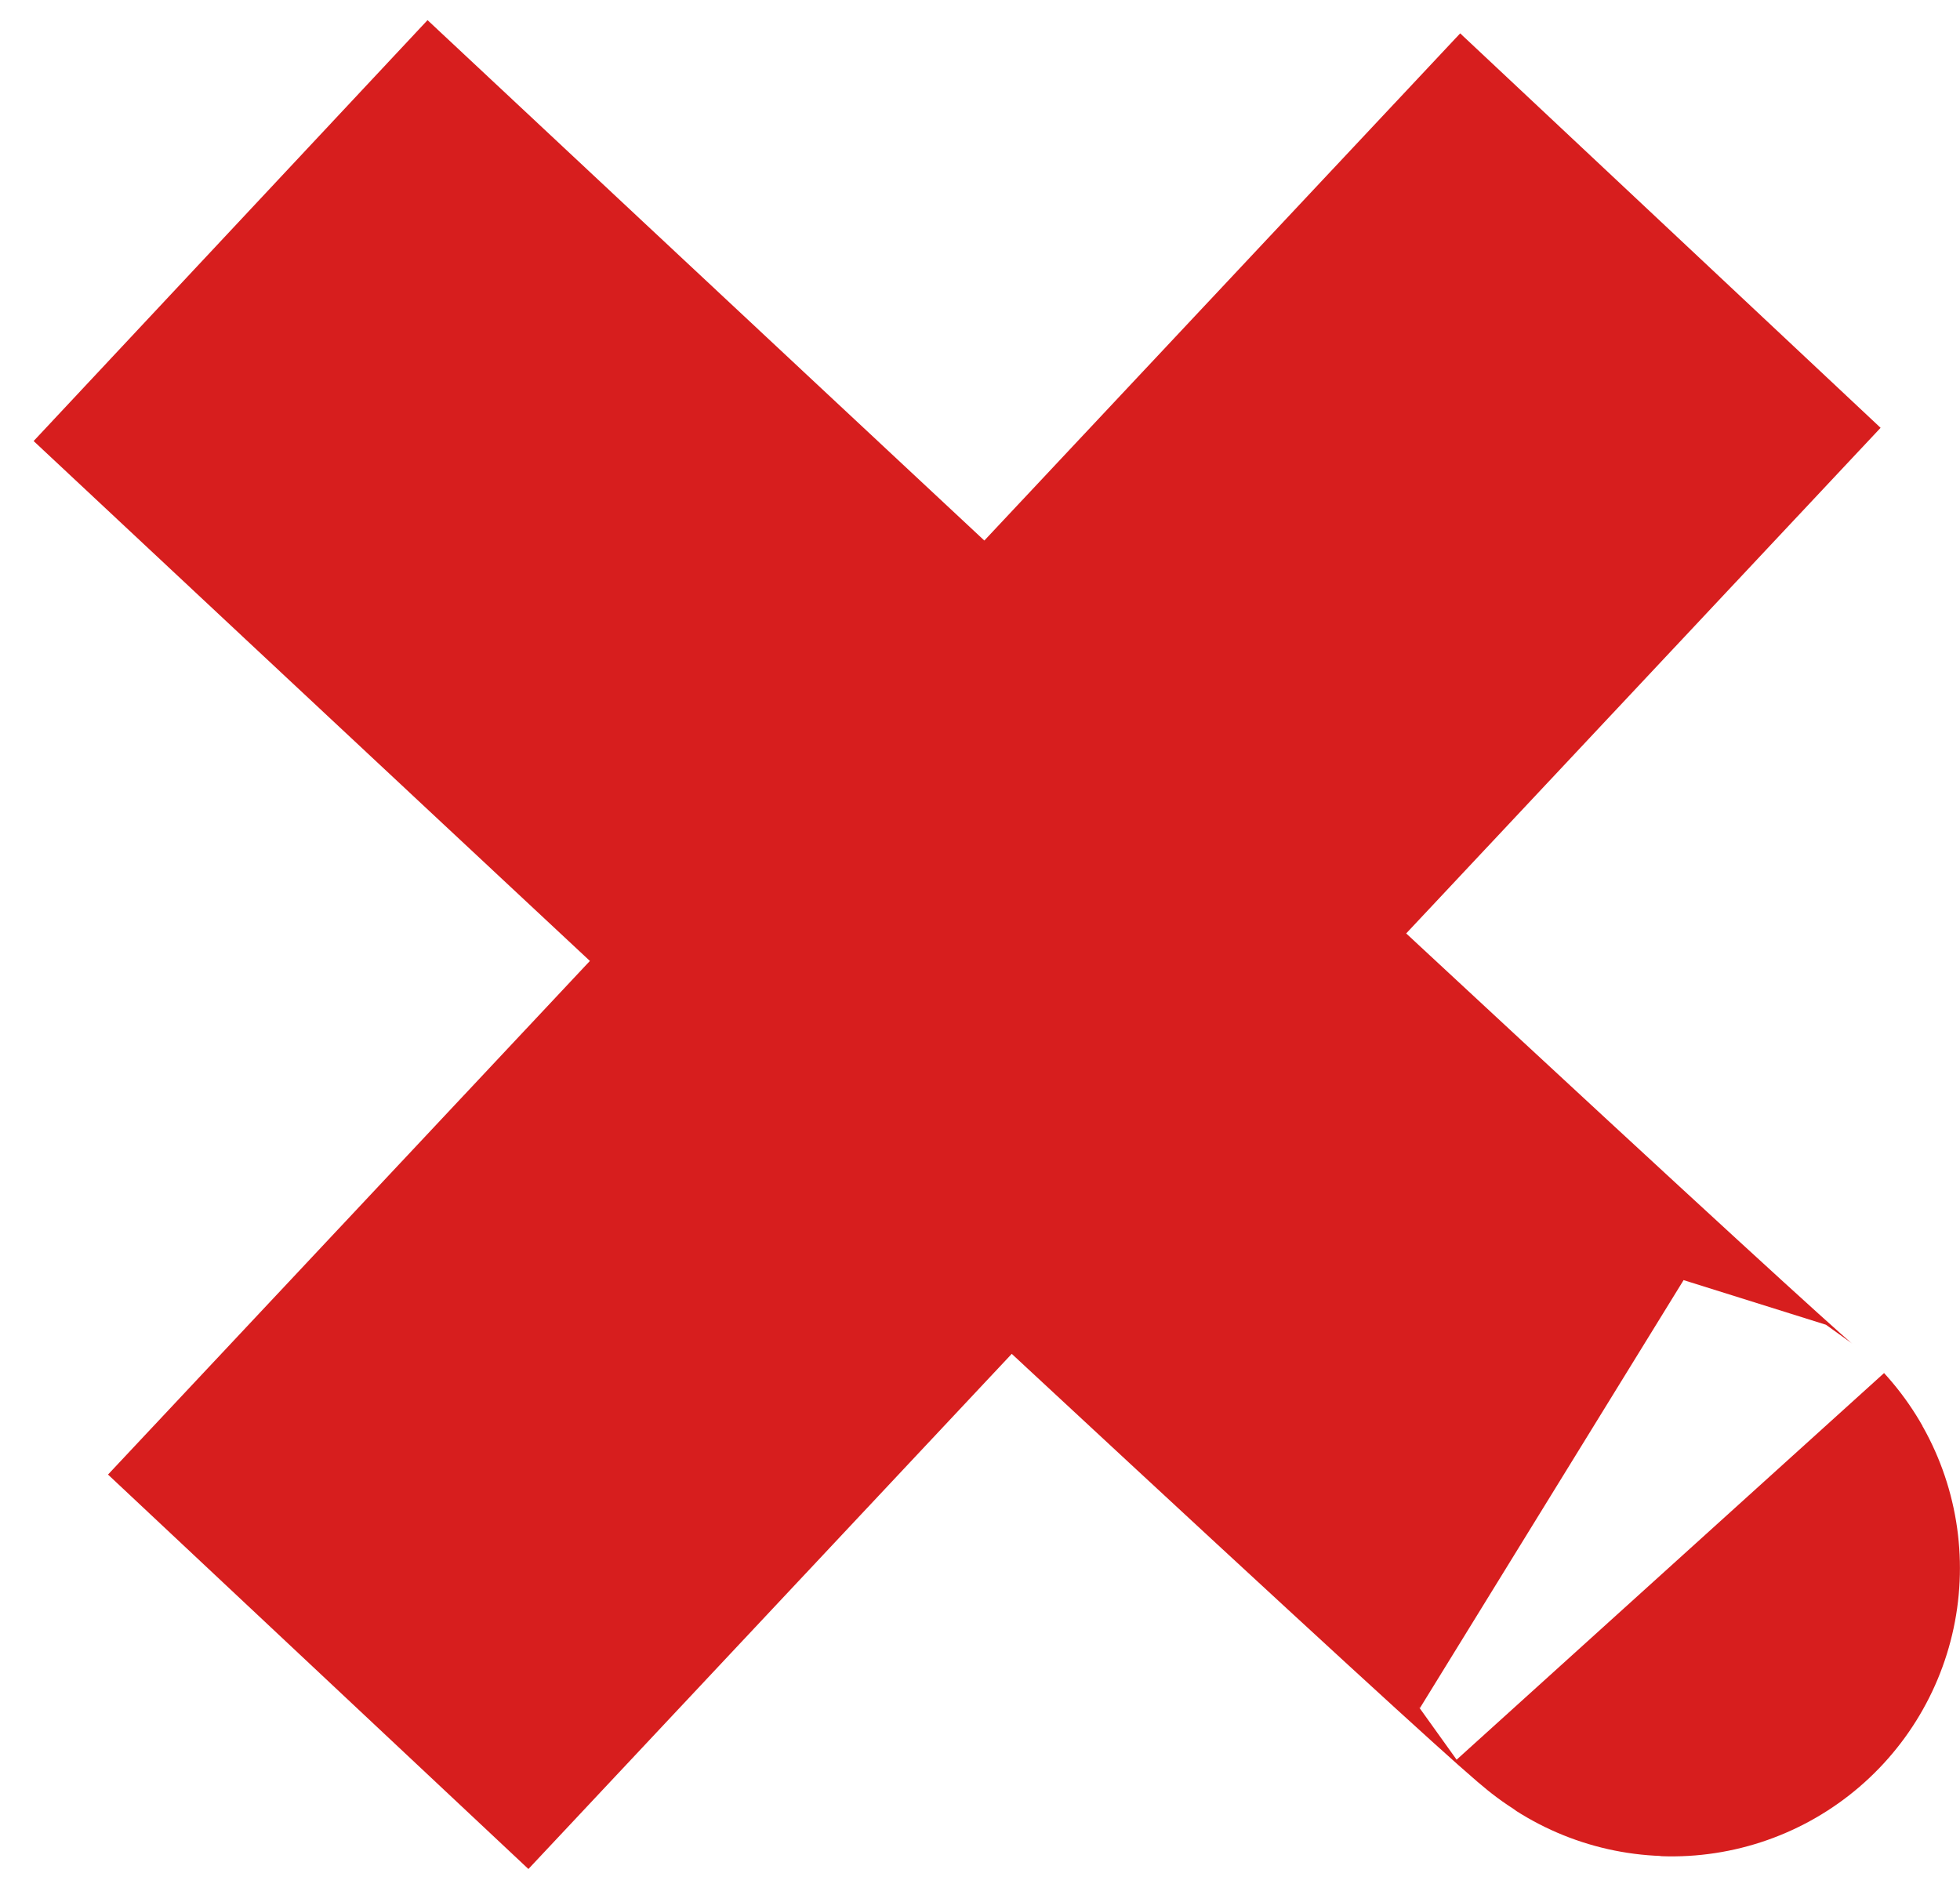 <svg width="34" height="33" viewBox="0 0 34 33" fill="none" xmlns="http://www.w3.org/2000/svg">
<path d="M4 4C24.936 23.593 29.374 27.611 28.976 27.171M28.976 4L5.52 29" stroke="#D71E1E" stroke-width="10"/>
</svg>
